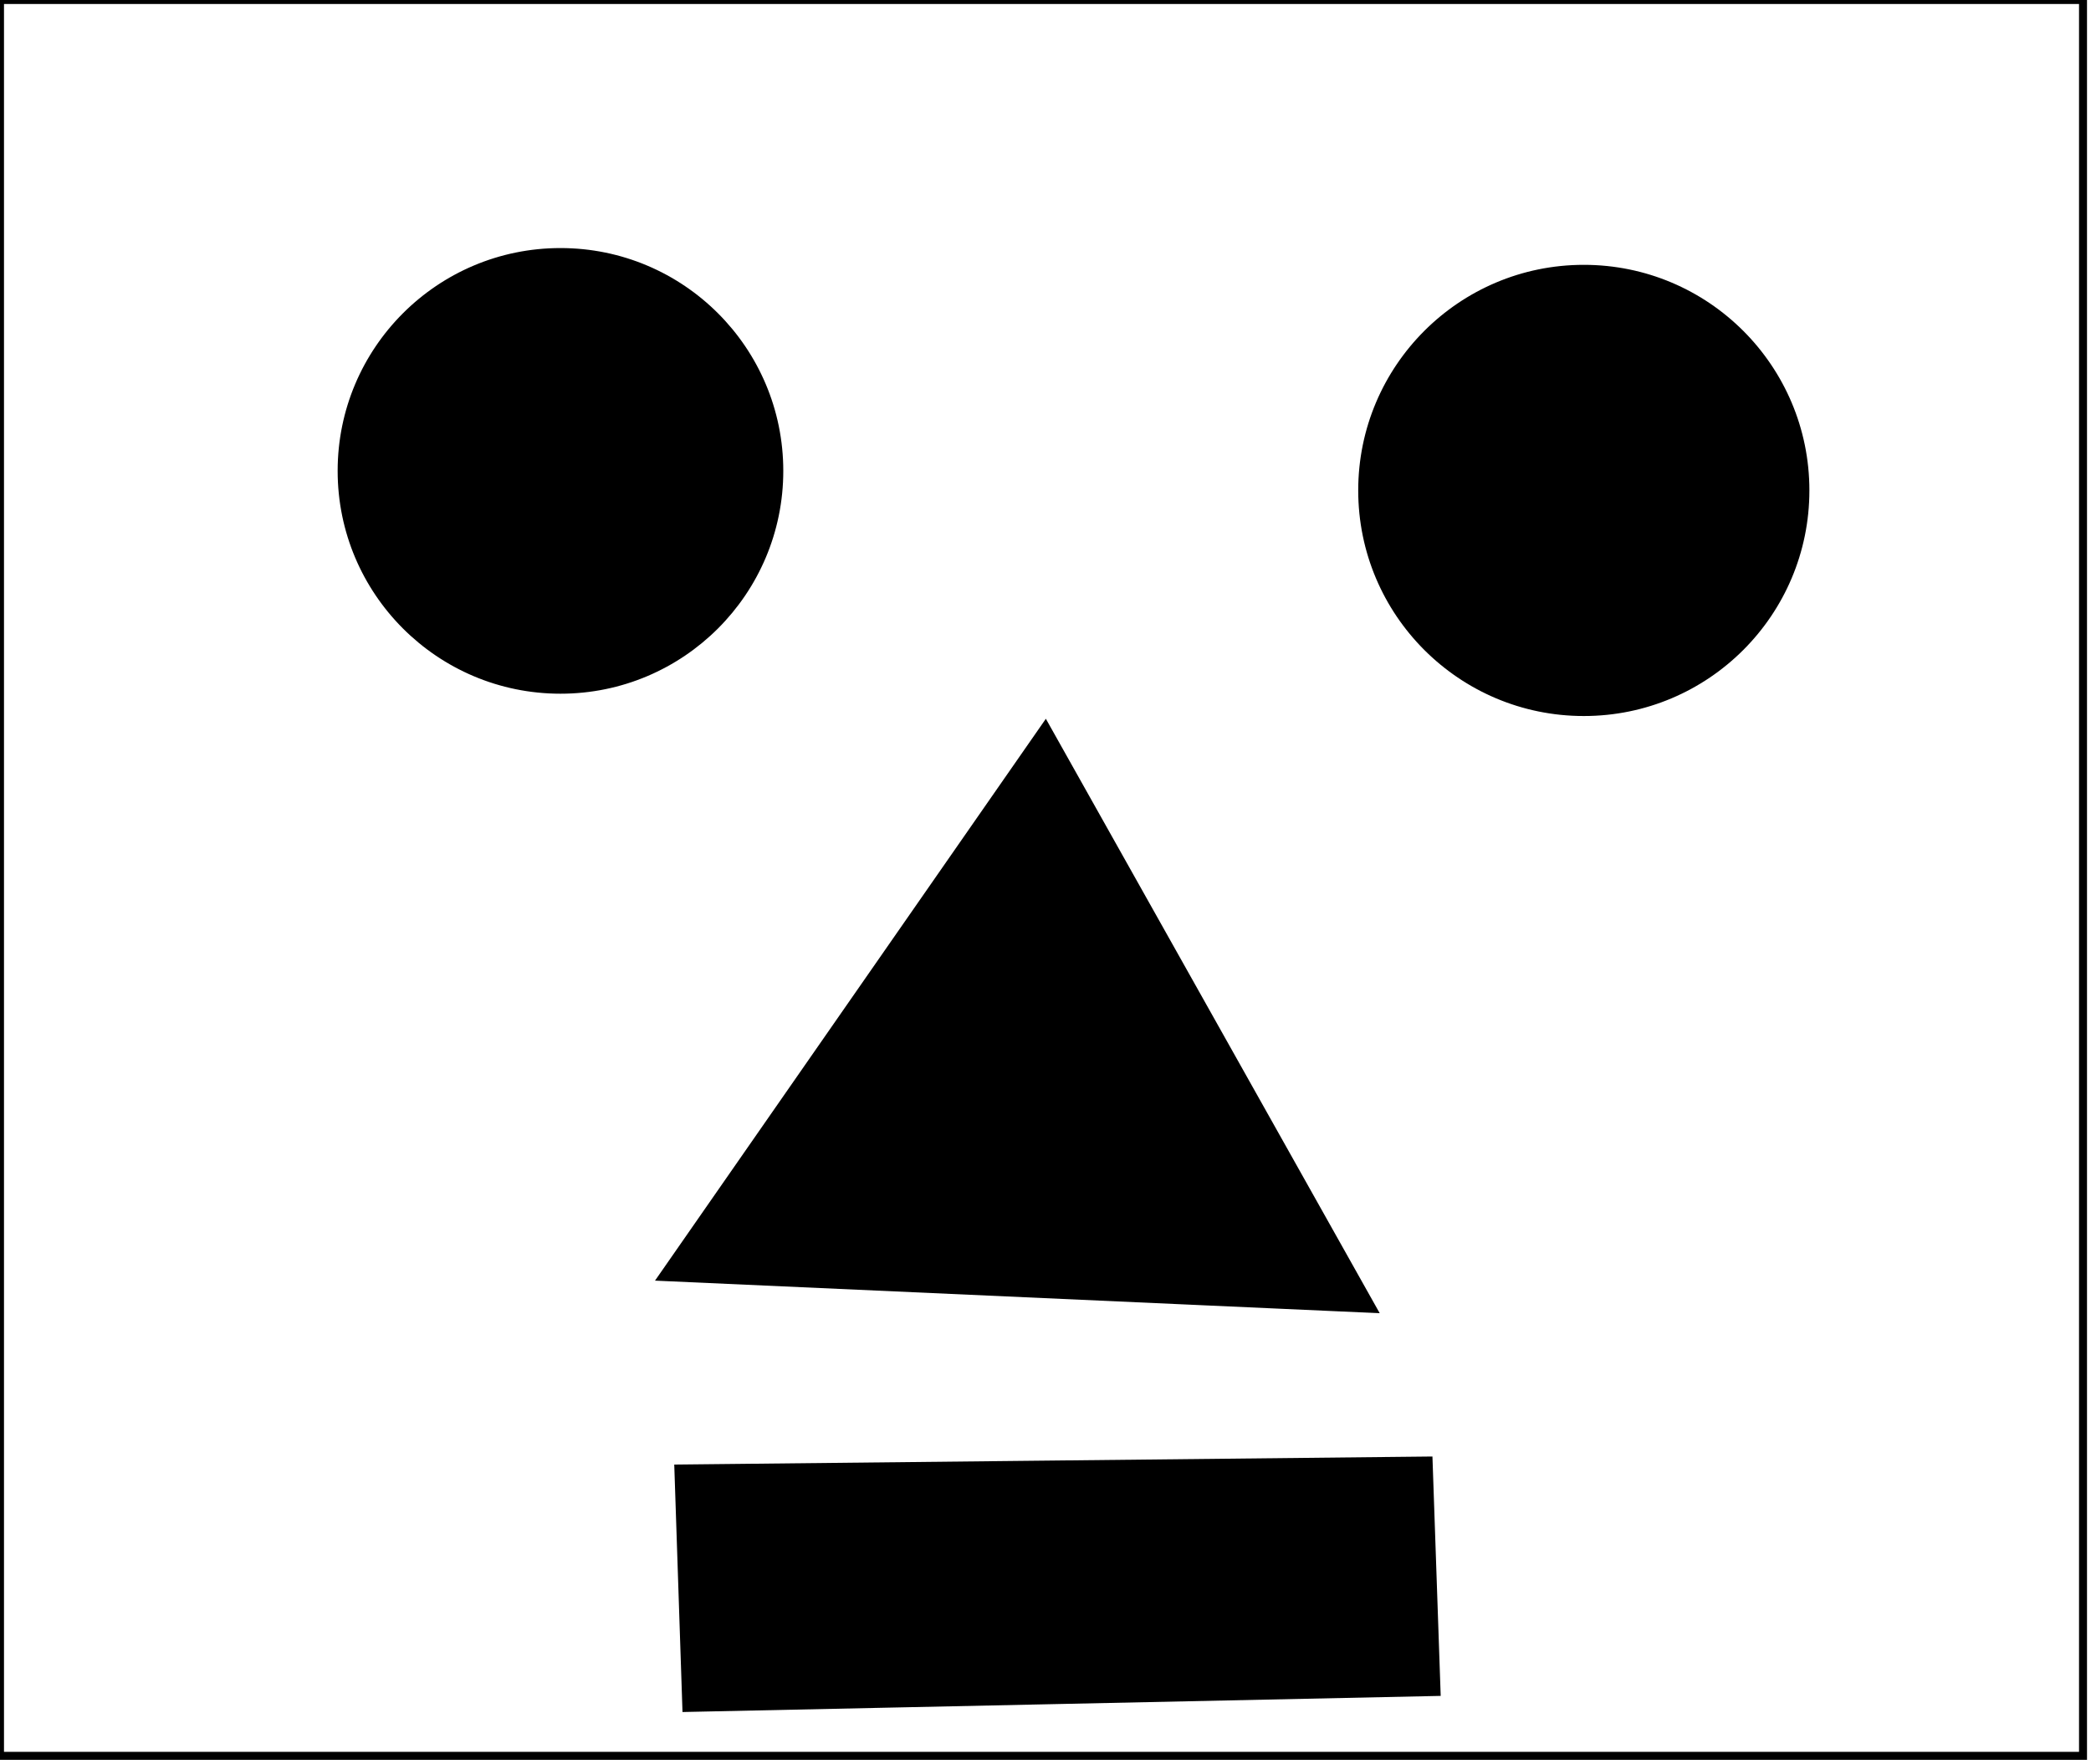 <?xml version="1.0" encoding="utf-8" ?>
<svg baseProfile="full" height="221" version="1.1" width="262" xmlns="http://www.w3.org/2000/svg" xmlns:ev="http://www.w3.org/2001/xml-events" xmlns:xlink="http://www.w3.org/1999/xlink"><defs /><rect fill="white" height="221" width="262" x="0" y="0" /><path d="M 90,193 L 98,209 L 175,208 L 173,188 Z" fill="none" stroke="black" stroke-width="1" /><path d="M 85,184 L 179,183 L 180,212 L 86,214 Z" fill="black" stroke="black" stroke-width="1" /><path d="M 132,100 L 93,159 L 163,158 Z" fill="none" stroke="black" stroke-width="1" /><path d="M 83,160 L 131,91 L 172,164 Z" fill="black" stroke="black" stroke-width="1" /><circle cx="198.223" cy="61.378" fill="none" r="21.05" stroke="black" stroke-width="1" /><circle cx="70.255" cy="59.067" fill="none" r="20.847" stroke="black" stroke-width="1" /><circle cx="198.449" cy="61.449" fill="black" r="27.766" stroke="black" stroke-width="1" /><circle cx="70.226" cy="59.0" fill="black" r="27.419" stroke="black" stroke-width="1" /><path d="M 0,0 L 0,220 L 261,220 L 261,0 Z" fill="none" stroke="black" stroke-width="1" /></svg>